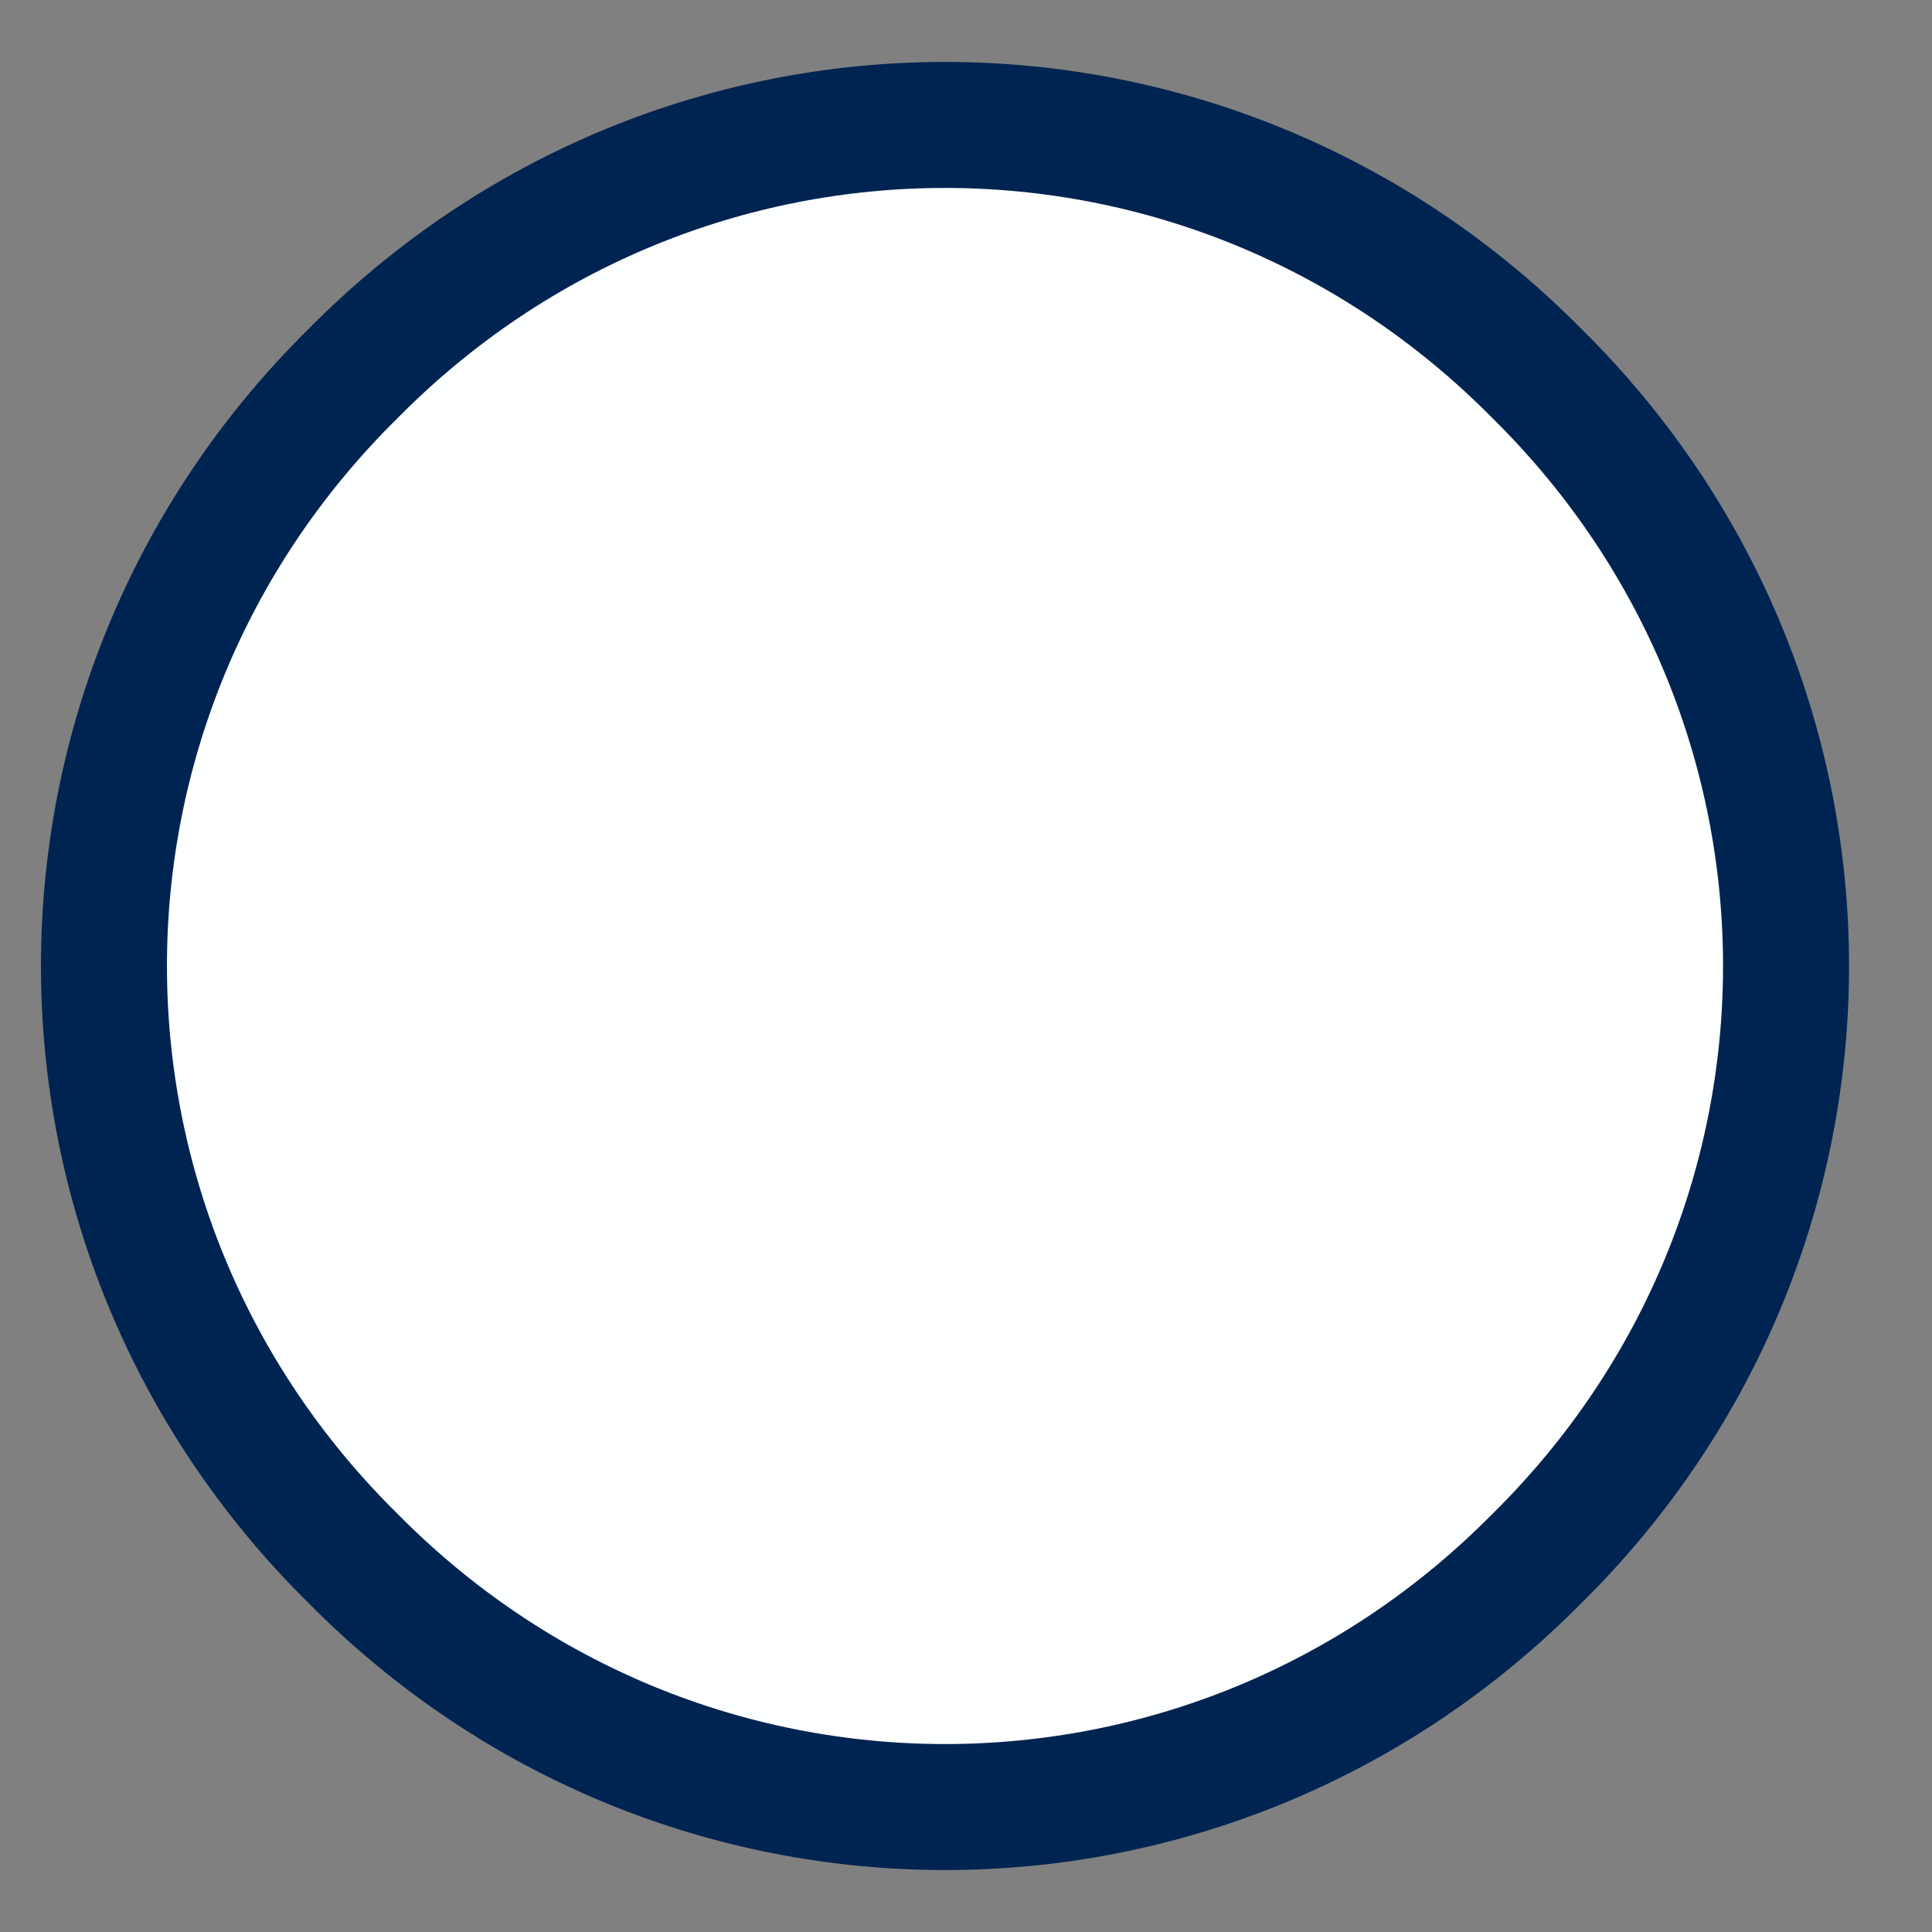 <?xml version="1.0" encoding="UTF-8" standalone="no"?><svg xmlns="http://www.w3.org/2000/svg" xmlns:xlink="http://www.w3.org/1999/xlink" clip-rule="evenodd" stroke-miterlimit="4.00" viewBox="0 0 46 46"><rect x="0" y="0" width="46" height="46" fill="#808080" stroke="none"/><desc>SVG generated by Keynote</desc><defs></defs><g transform="matrix(1.00, 0.00, -0.00, -1.00, 0.0, 46.0)"><path d="M 36.6 37.1 C 44.5 29.3 44.5 16.7 36.6 8.9 C 28.8 1.0 16.2 1.0 8.4 8.9 C 0.5 16.7 0.5 29.3 8.4 37.1 C 16.2 45.0 28.8 45.0 36.6 37.1 Z M 36.6 37.1 " fill="#FEFFFF"></path><path d="M 34.1 5.9 C 42.0 13.7 42.0 26.3 34.1 34.1 C 26.3 42.0 13.7 42.0 5.9 34.1 C -2.0 26.3 -2.0 13.7 5.9 5.9 C 13.7 -2.0 26.3 -2.0 34.1 5.9 Z M 34.1 5.9 " fill="none" stroke="#002451" stroke-width="3.00" transform="matrix(1.00, 0.00, 0.00, -1.00, 2.5, 43.0)"></path></g></svg>